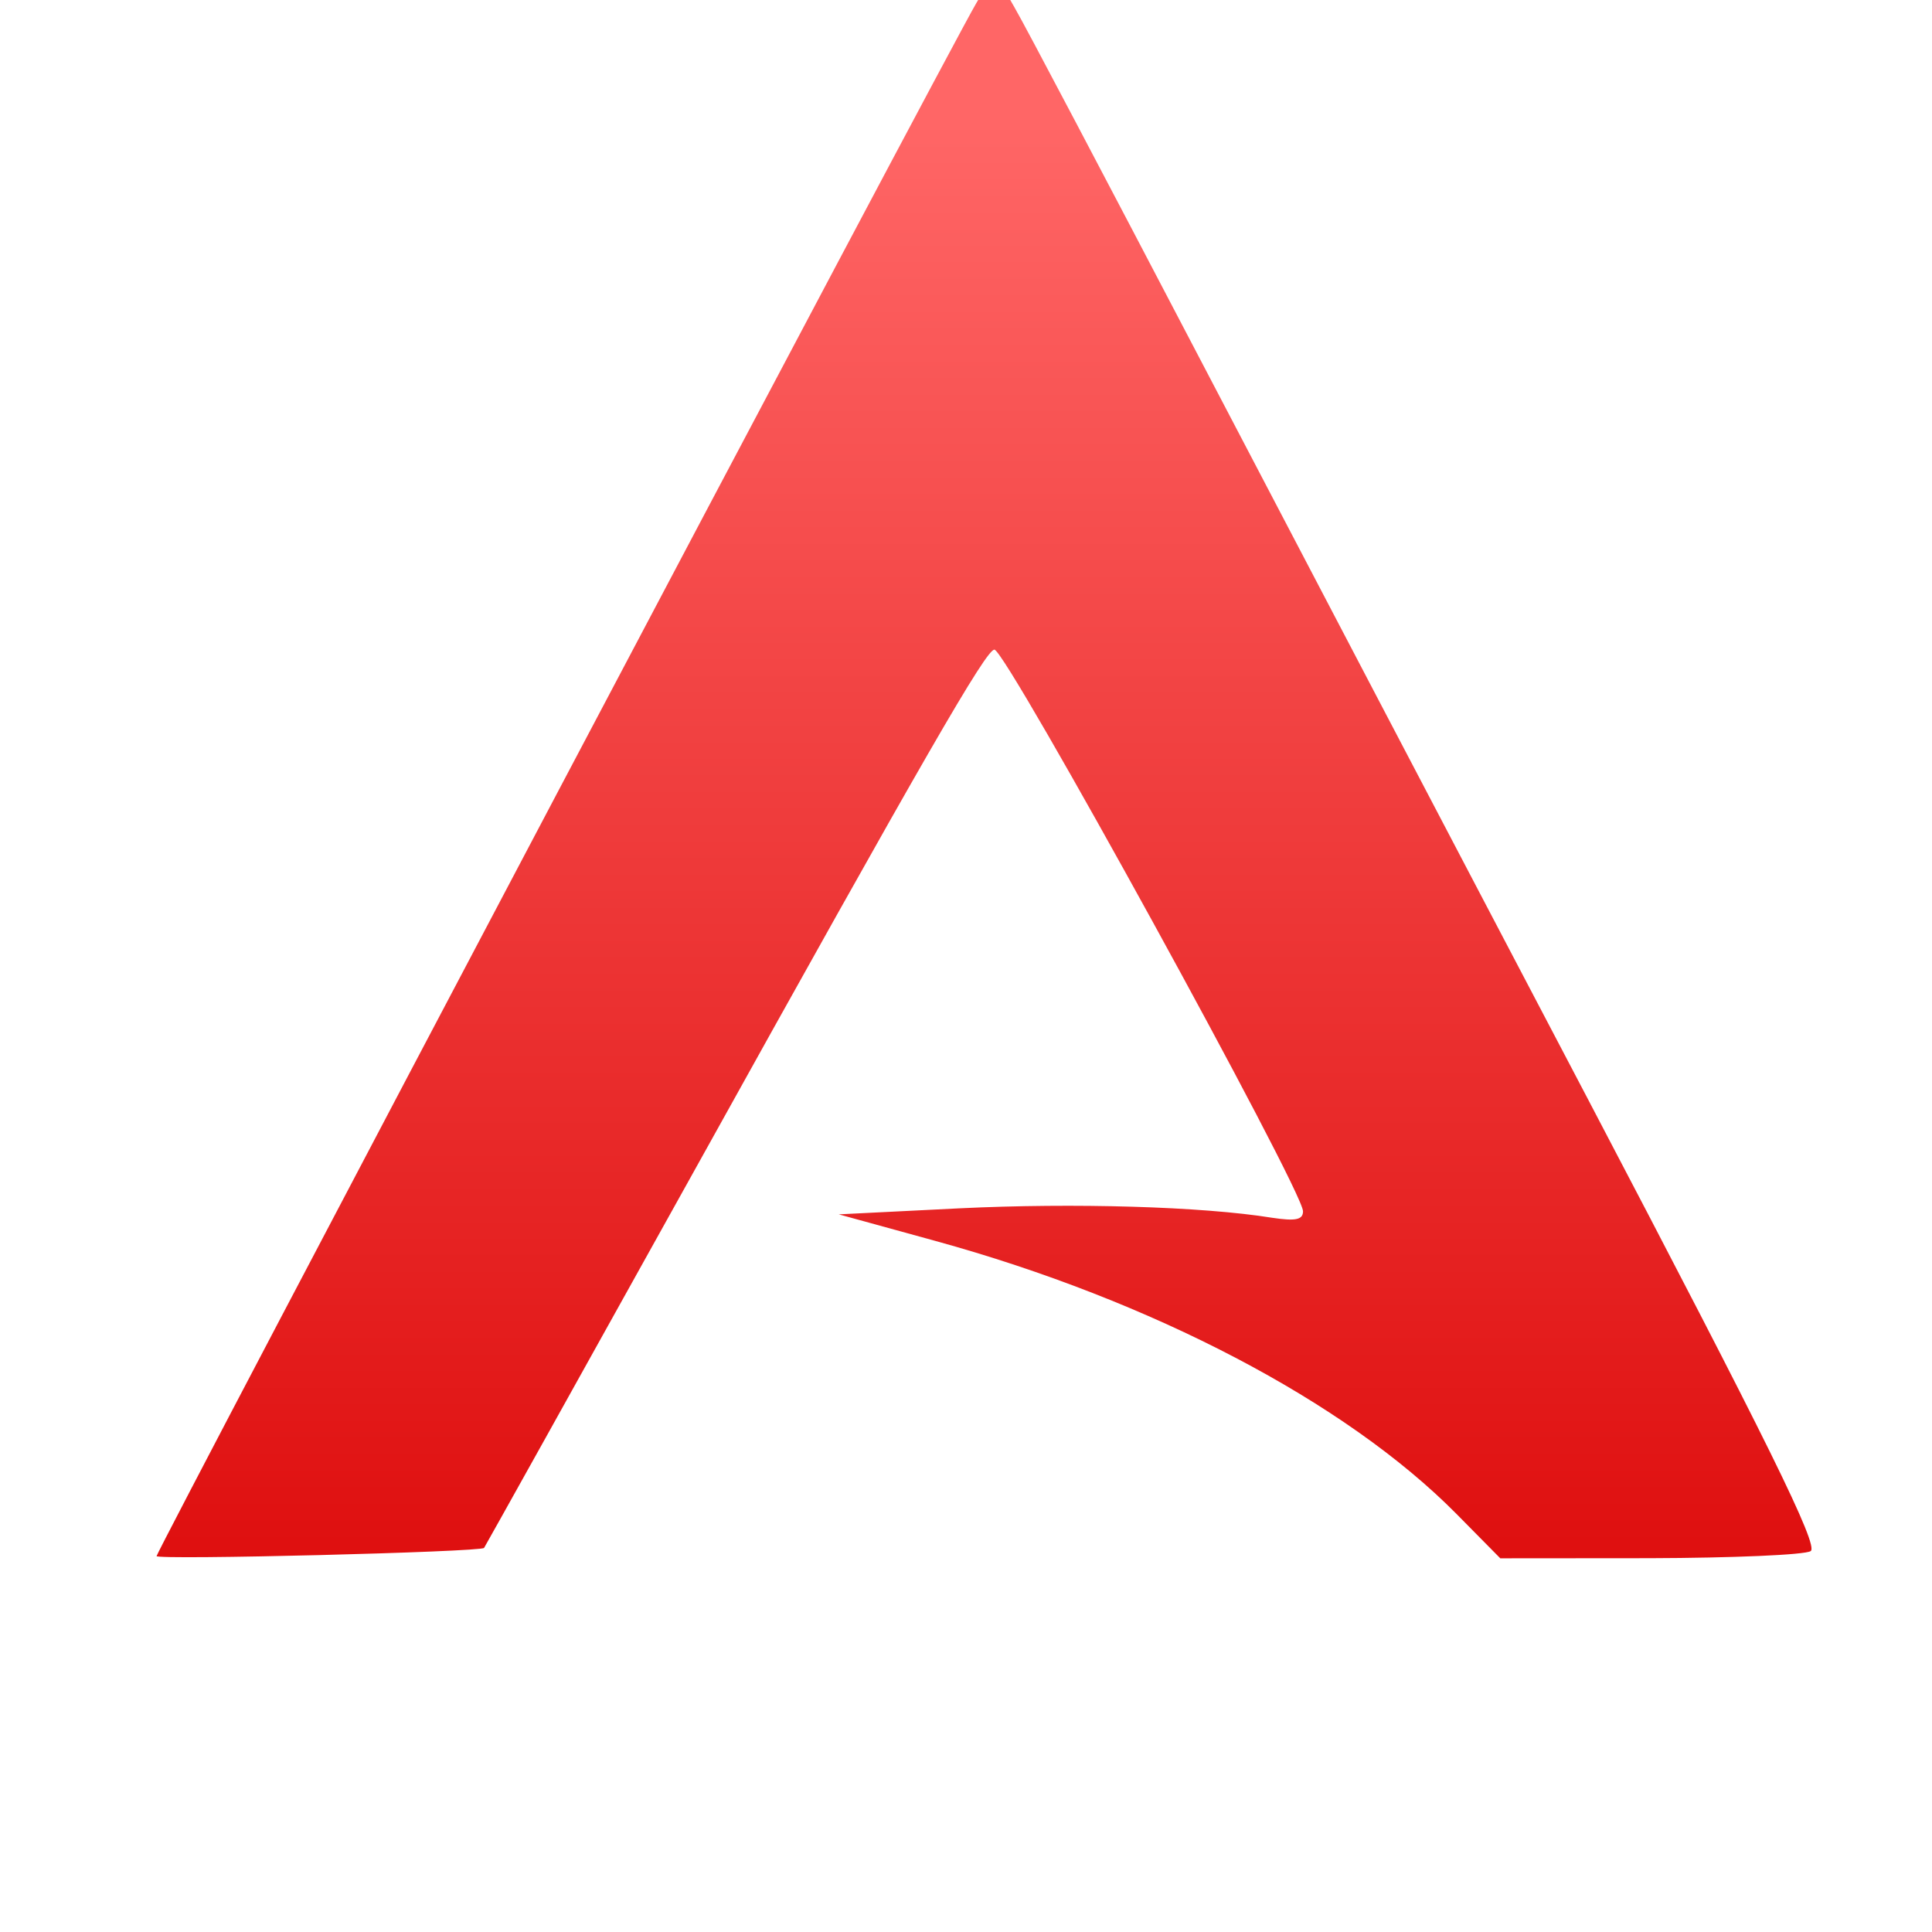 <svg xmlns="http://www.w3.org/2000/svg" xmlns:xlink="http://www.w3.org/1999/xlink" width="64" height="64" viewBox="0 0 64 64" version="1.1">
<defs> <linearGradient id="linear0" gradientUnits="userSpaceOnUse" x1="0" y1="0" x2="0" y2="1" gradientTransform="matrix(55.992,0,0,56,4.004,4)"> <stop offset="0" style="stop-color:#ff6666;stop-opacity:1;"/> <stop offset="1" style="stop-color:#d90000;stop-opacity:1;"/> </linearGradient> </defs>
<g id="surface1">
<path style=" stroke:none;fill-rule:nonzero;fill:url(#linear0);fill-opacity:1;" d="M 5.184 51.555 C 5.184 51.375 31.453 1.602 32.336 0.113 L 32.941 -0.918 L 33.605 0.242 C 33.977 0.883 36.648 5.961 39.562 11.531 C 42.473 17.098 48.336 28.289 52.598 36.402 C 58.57 47.789 60.258 51.211 59.98 51.383 C 59.781 51.508 57.383 51.609 54.66 51.617 L 49.699 51.621 L 48.242 50.145 C 44.574 46.441 38.16 43.082 30.992 41.109 L 27.785 40.227 L 31.793 40.027 C 35.566 39.844 39.82 39.965 42.141 40.34 C 42.922 40.457 43.164 40.406 43.164 40.125 C 43.164 39.422 33.328 21.52 32.941 21.52 C 32.664 21.52 30.676 24.961 22.969 38.836 C 19.184 45.645 16.062 51.242 16.035 51.277 C 15.922 51.414 5.184 51.684 5.184 51.547 Z M 5.184 51.555 "/>
</g>
</svg>
